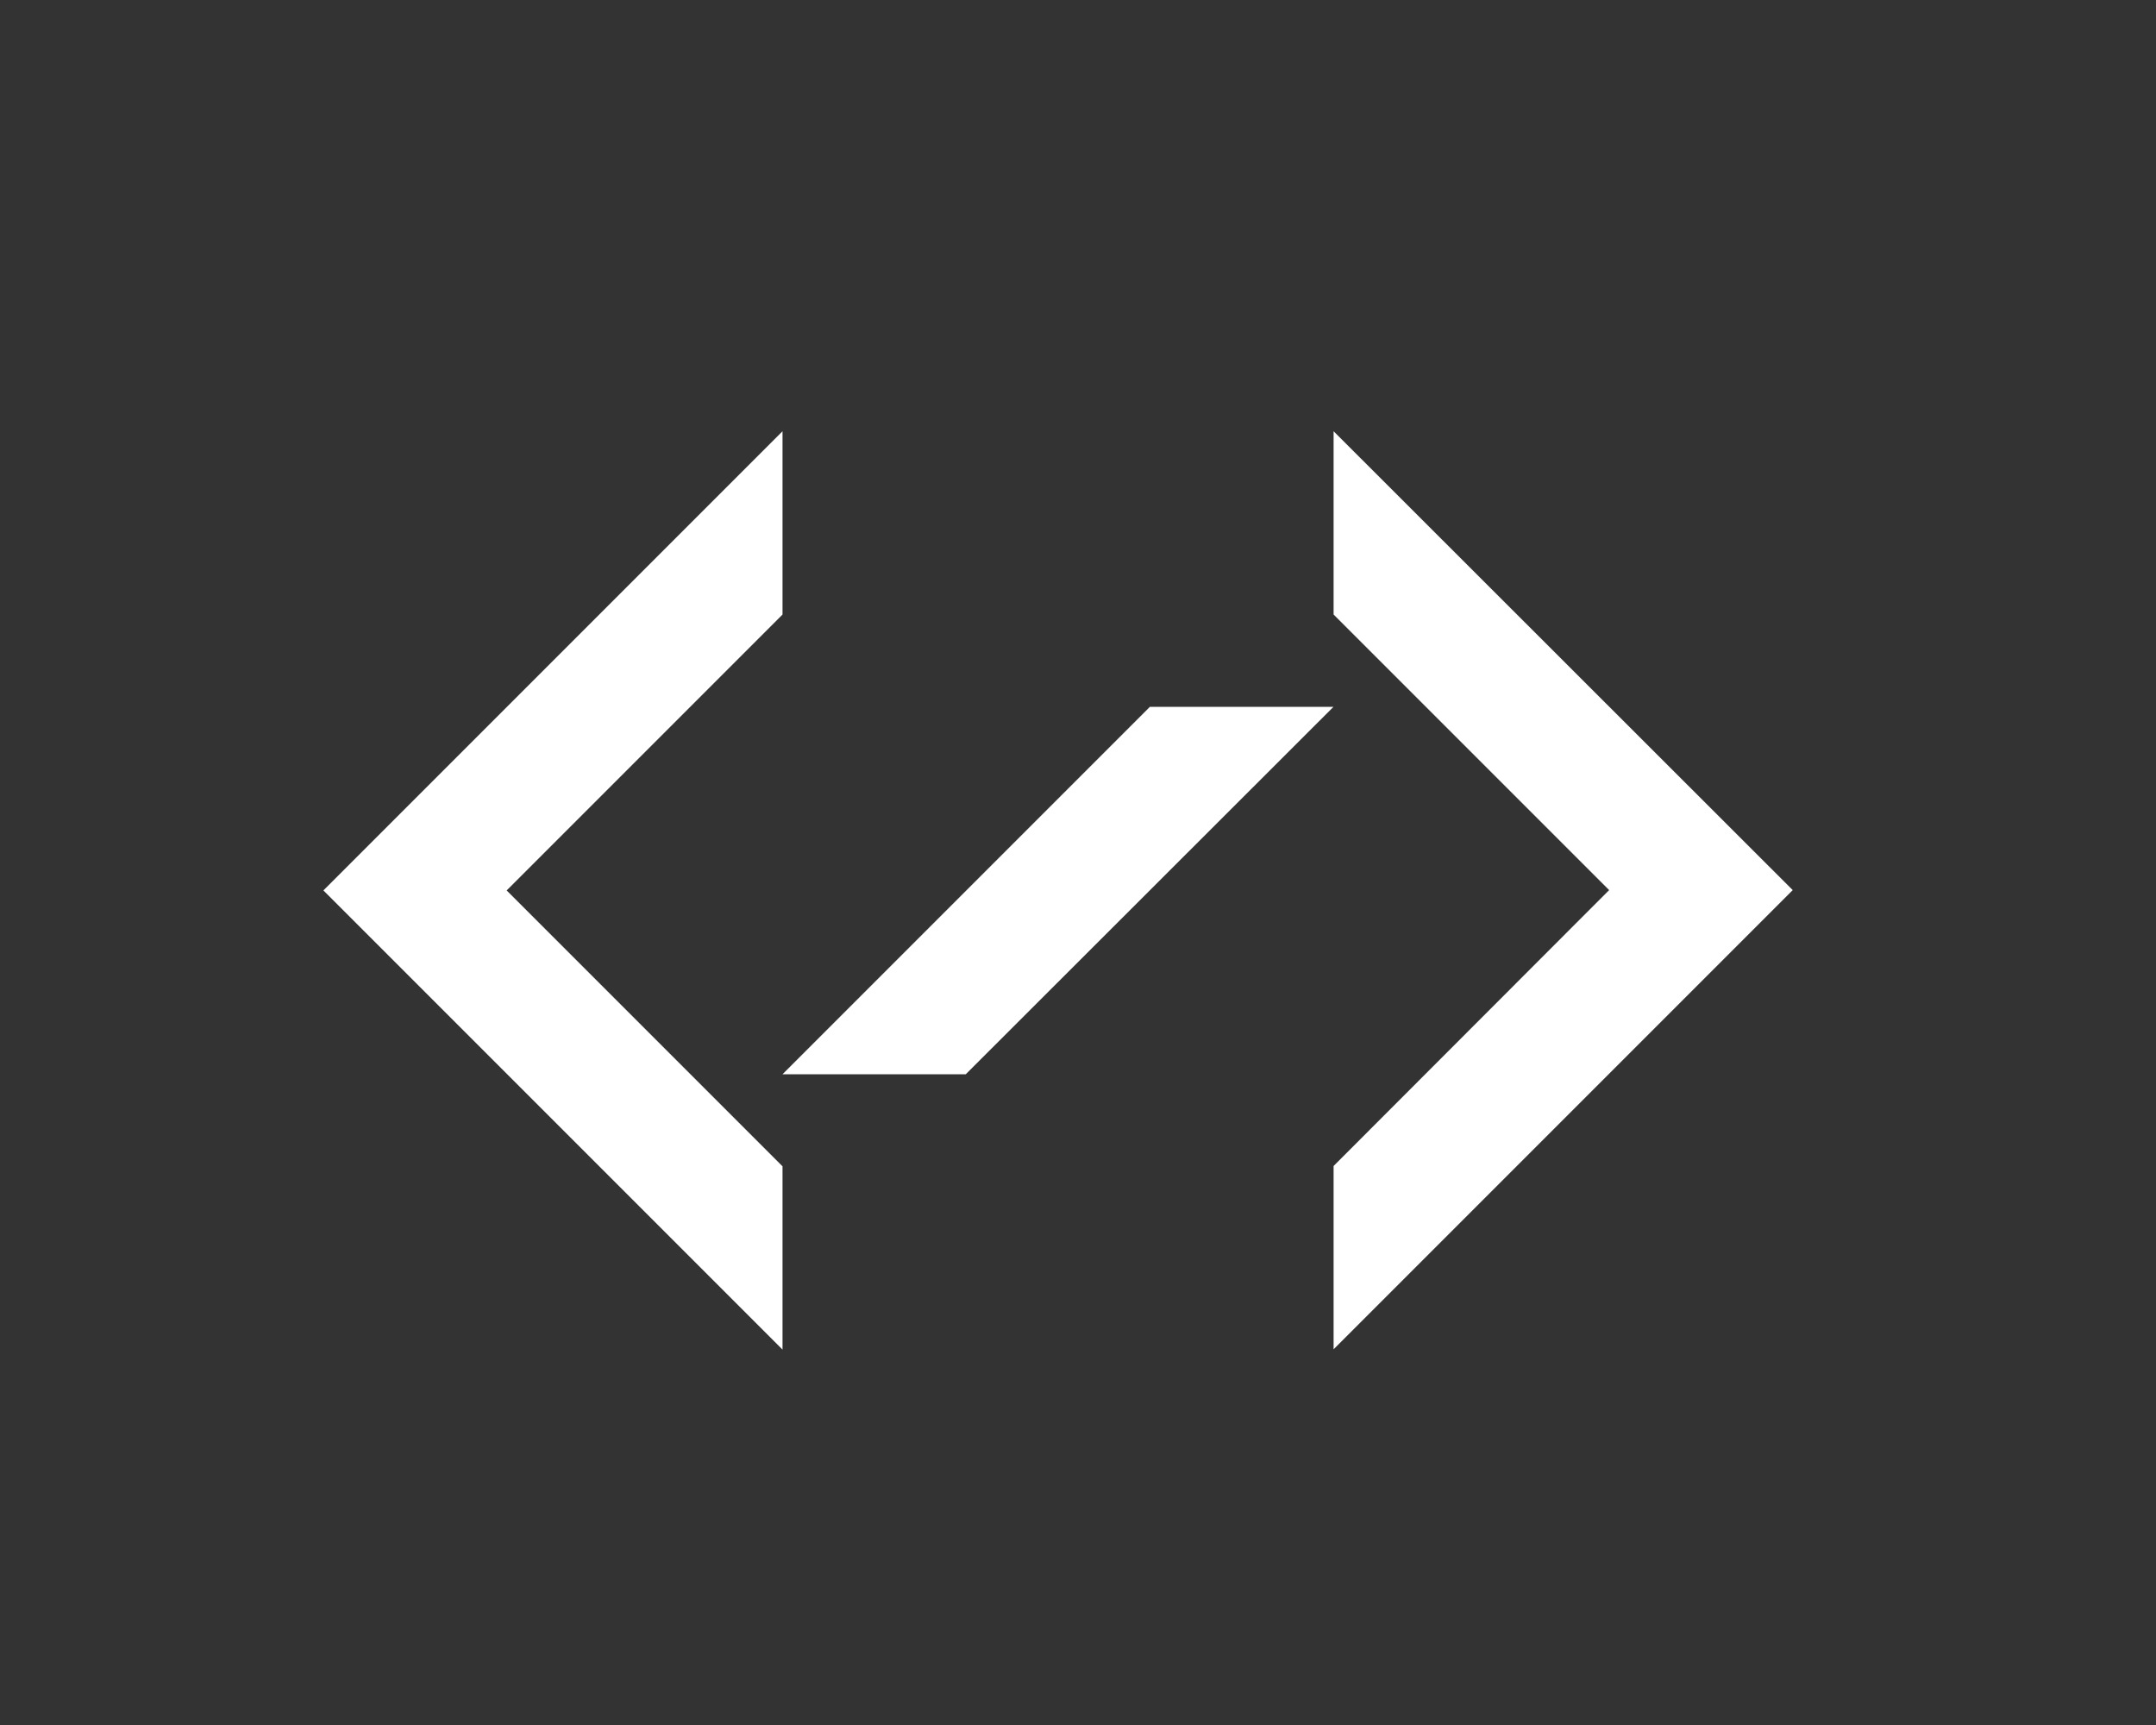 <svg xmlns="http://www.w3.org/2000/svg" xmlns:xlink="http://www.w3.org/1999/xlink" viewBox="0 0 20 16"><rect x="0" y="0" width="20" height="16" fill="#333333" stroke="none"/><defs><style>.a{clip-path:url(#b);}.b{fill:#fff;}</style><clipPath id="b"><rect width="20" height="16"/></clipPath></defs><g id="a" class="a"><g transform="translate(3 -2)"><g transform="translate(0 6)"><path class="b" d="M22,6V7.7l2.556,2.556L22,12.815v1.7l4.259-4.259Z" transform="translate(-12.629 -6)"/><path class="b" d="M4.259,7.7V6L0,10.259l4.259,4.259v-1.7L1.7,10.259Z" transform="translate(0 -6)"/><path class="b" d="M13.408,12,10,15.408h1.7L15.111,12Z" transform="translate(-5.741 -9.444)"/></g></g></g></svg>